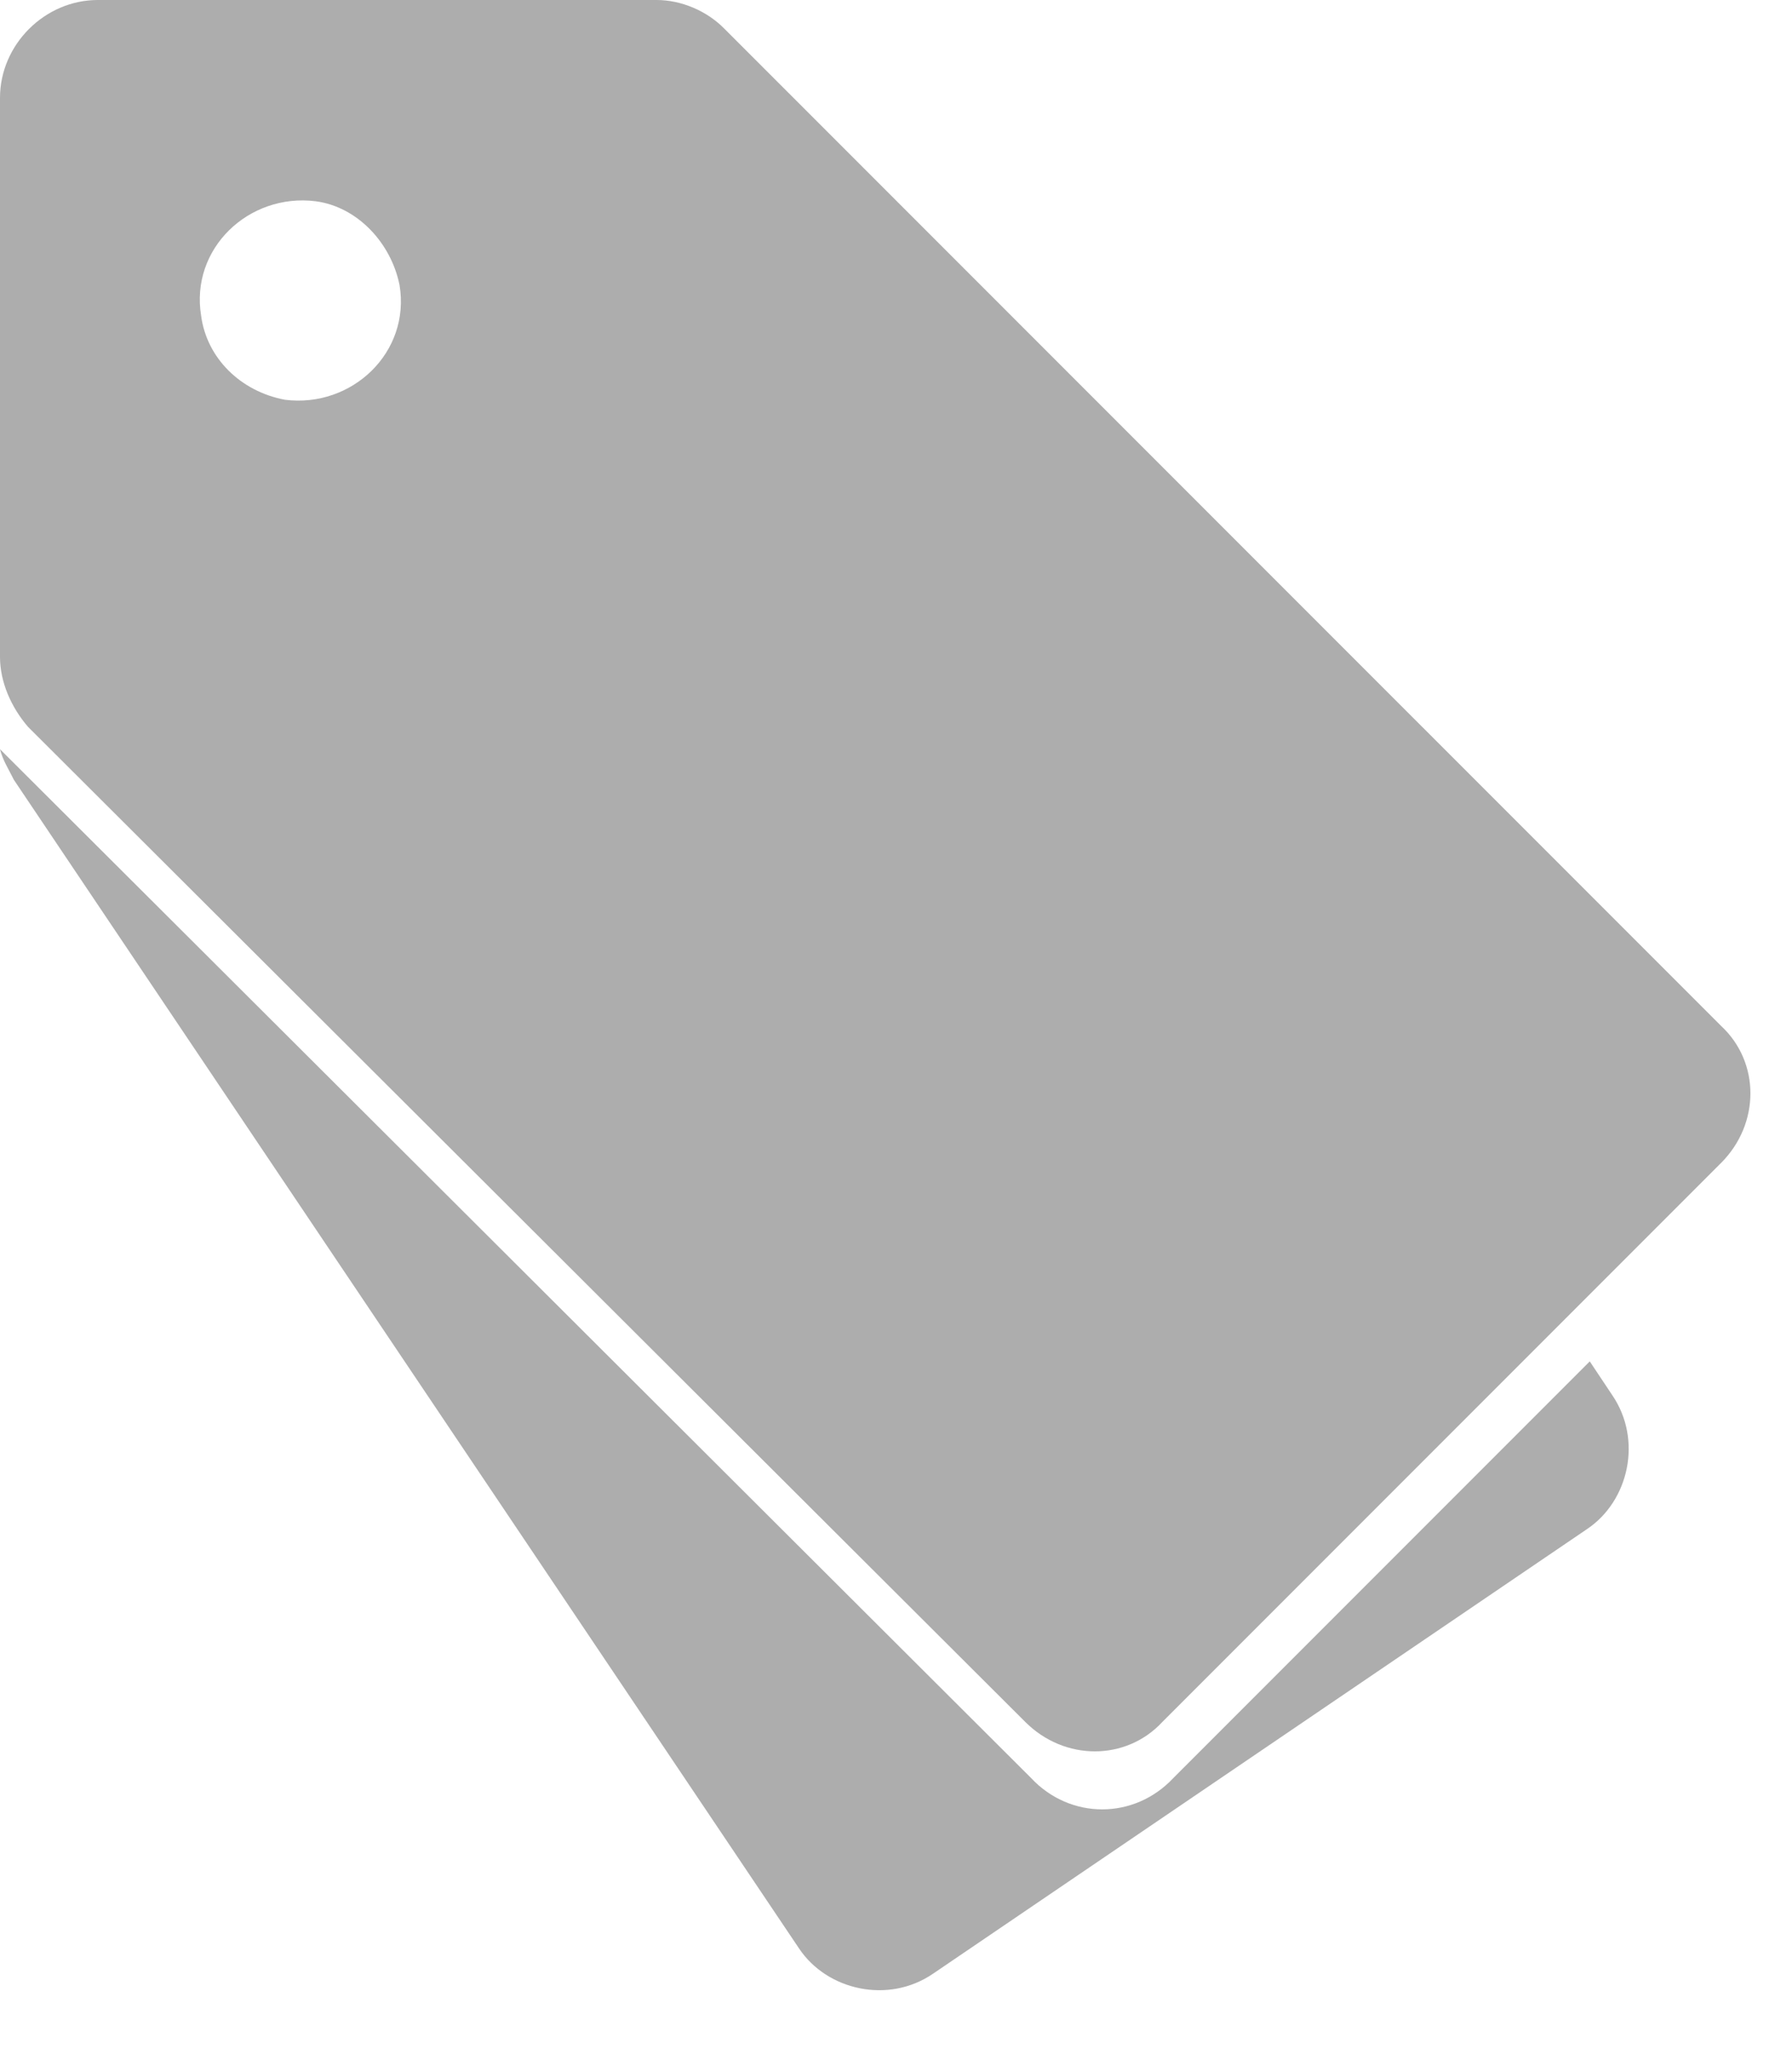 <svg width="28" height="32" viewBox="0 0 28 32" fill="none" xmlns="http://www.w3.org/2000/svg">
<path d="M18.335 27.765L24.84 21.26L25.189 21.784C25.669 22.483 25.451 23.443 24.796 23.88L14.581 30.821C13.882 31.301 12.922 31.083 12.485 30.428L0.218 12.18C0.131 12.005 0.044 11.874 0 11.7L16.109 27.765C16.72 28.42 17.724 28.42 18.335 27.765Z" fill="#ADADAD"/>
<path d="M10.259 0H1.528C0.698 0 0 0.698 0 1.528V10.259C0 10.652 0.175 11.045 0.437 11.35L16.021 26.892C16.633 27.503 17.593 27.503 18.161 26.892L26.892 18.161C27.503 17.549 27.503 16.589 26.892 16.021L11.307 0.437C11.045 0.175 10.652 0 10.259 0ZM3.143 4.933C2.969 3.885 3.885 3.012 4.933 3.143C5.588 3.23 6.112 3.798 6.243 4.453C6.417 5.501 5.501 6.374 4.453 6.243C3.754 6.112 3.23 5.588 3.143 4.933Z" fill="#ADADAD"/>
</svg>
